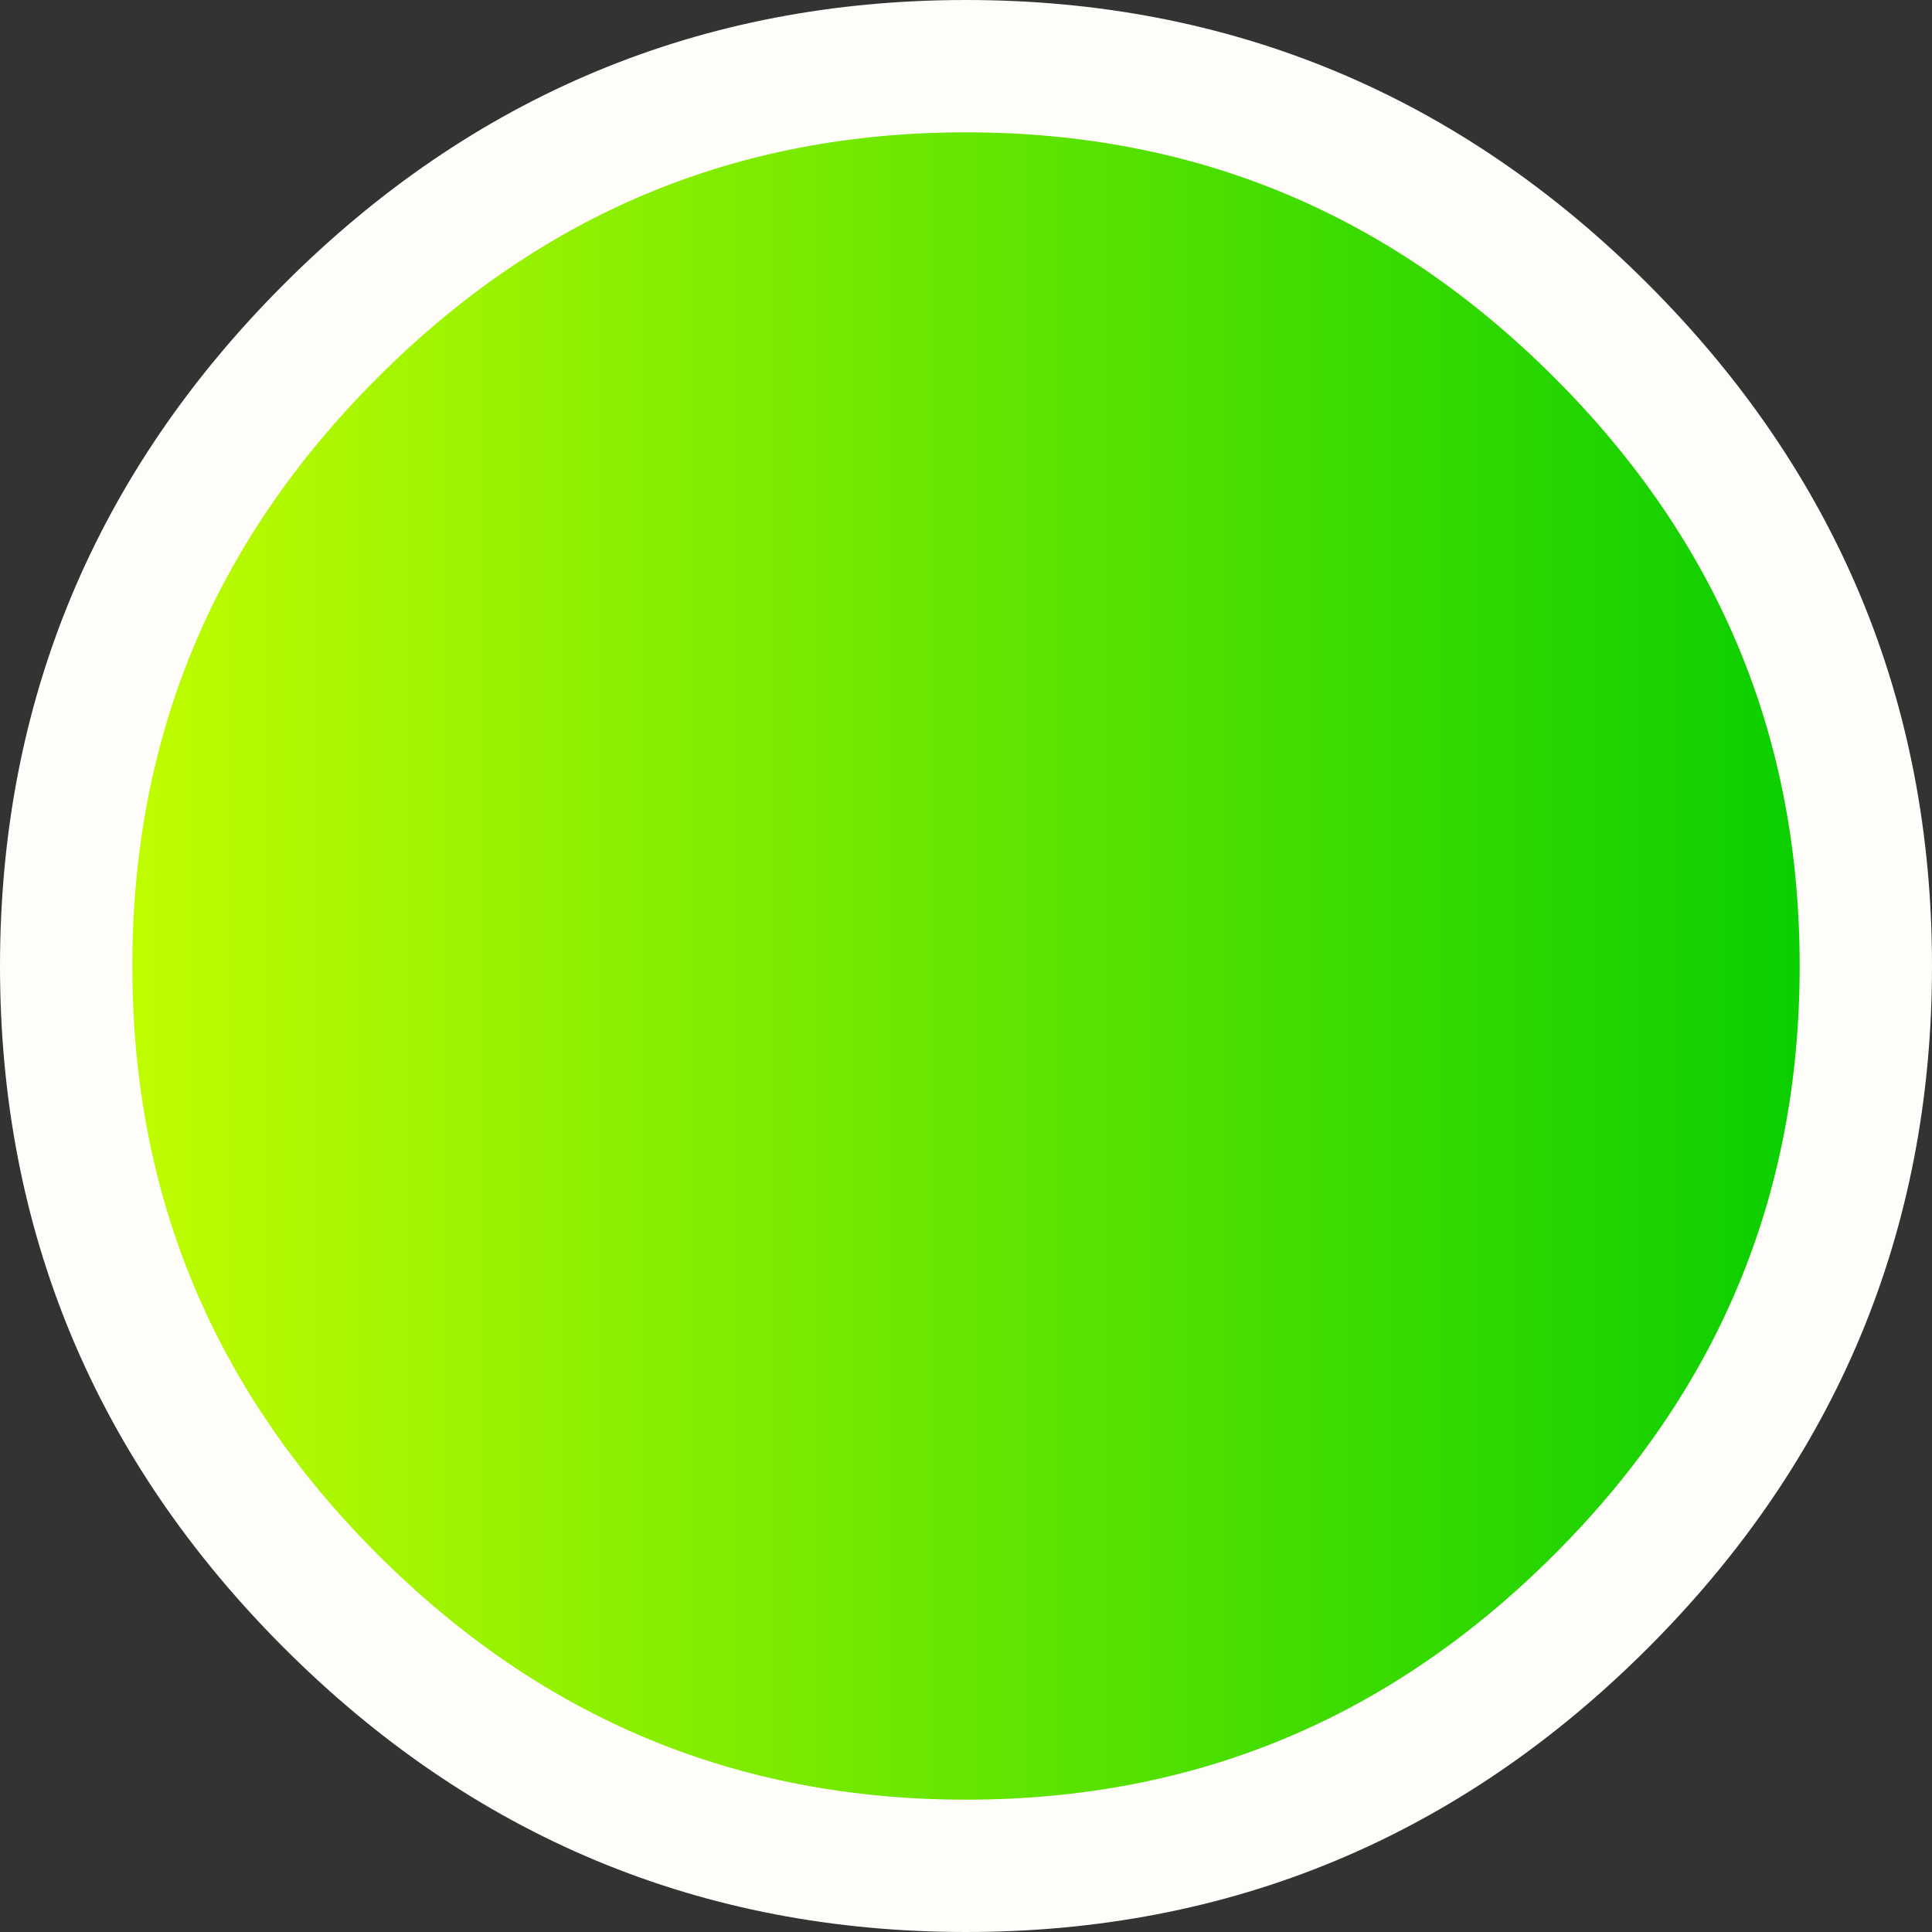 <?xml version="1.0" encoding="UTF-8" standalone="no"?>
<svg xmlns:ffdec="https://www.free-decompiler.com/flash" xmlns:xlink="http://www.w3.org/1999/xlink" ffdec:objectType="morphshape" height="21.9px" width="21.9px" xmlns="http://www.w3.org/2000/svg">
  <rect width="100%" height="100%" fill="#333333" stroke="none"/>
  <g transform="matrix(1.0, 0.0, 0.0, 1.0, 0.75, 0.75)">
    <path d="M0.0 10.2 Q0.0 14.4 3.0 17.4 6.0 20.4 10.2 20.4 14.4 20.4 17.4 17.4 20.4 14.4 20.4 10.2 20.4 6.0 17.4 3.0 14.4 0.0 10.2 0.0 6.0 0.0 3.0 3.0 0.0 6.0 0.0 10.2" fill="url(#gradient0)" fill-rule="evenodd" stroke="none">
      <animate attributeName="d" dur="2s" repeatCount="indefinite" values="M0.0 10.2 Q0.0 14.4 3.0 17.4 6.0 20.4 10.2 20.4 14.4 20.4 17.4 17.4 20.4 14.4 20.4 10.2 20.4 6.0 17.4 3.0 14.4 0.0 10.2 0.0 6.0 0.0 3.0 3.0 0.0 6.0 0.0 10.2;M0.0 10.2 Q0.0 14.4 3.0 17.4 6.0 20.4 10.2 20.4 14.4 20.4 17.4 17.4 20.4 14.4 20.4 10.2 20.4 6.0 17.4 3.0 14.4 0.0 10.2 0.0 6.0 0.0 3.0 3.0 0.0 6.0 0.0 10.2"/>
    </path>
    <path d="M0.0 10.2 Q0.0 6.0 3.0 3.0 6.0 0.0 10.2 0.0 14.4 0.0 17.4 3.0 20.4 6.0 20.4 10.2 20.4 14.4 17.4 17.4 14.4 20.4 10.2 20.4 6.0 20.4 3.0 17.4 0.0 14.4 0.0 10.2 0.0 6.0 3.0 3.0 6.0 0.0 10.2 0.0 14.4 0.0 17.4 3.0 20.4 6.0 20.4 10.2 20.4 14.4 17.4 17.4 14.4 20.4 10.2 20.4 6.0 20.4 3.0 17.4 0.0 14.4 0.0 10.2 Z" fill="none" stroke="#fefdf9" stroke-linecap="round" stroke-linejoin="round" stroke-width="1.5">
      <animate attributeName="stroke" dur="2s" repeatCount="indefinite" values="#fefdf9;#fefdfa"/>
      <animate attributeName="stroke-width" dur="2s" repeatCount="indefinite" values="1.5;1.5"/>
      <animate attributeName="fill-opacity" dur="2s" repeatCount="indefinite" values="1.0;1.0"/>
      <animate attributeName="d" dur="2s" repeatCount="indefinite" values="M0.0 10.2 Q0.0 6.0 3.0 3.0 6.0 0.0 10.2 0.0 14.4 0.0 17.4 3.0 20.4 6.0 20.4 10.2 20.4 14.4 17.4 17.4 14.4 20.4 10.2 20.4 6.0 20.4 3.0 17.4 0.0 14.4 0.0 10.2 0.0 6.0 3.0 3.0 6.0 0.0 10.2 0.0 14.4 0.0 17.4 3.0 20.4 6.0 20.4 10.2 20.4 14.4 17.4 17.4 14.4 20.4 10.2 20.4 6.0 20.4 3.0 17.4 0.0 14.4 0.0 10.2 Z;M0.0 10.2 Q0.0 6.0 3.0 3.0 6.0 0.0 10.2 0.0 14.4 0.0 17.4 3.0 20.4 6.0 20.4 10.2 20.4 14.4 17.4 17.4 14.4 20.4 10.2 20.4 6.0 20.4 3.0 17.4 0.0 14.4 0.0 10.2 0.0 6.0 3.0 3.0 6.0 0.0 10.2 0.0 14.4 0.0 17.4 3.0 20.4 6.0 20.4 10.2 20.4 14.4 17.4 17.4 14.4 20.4 10.2 20.4 6.0 20.4 3.0 17.4 0.0 14.4 0.0 10.2 Z"/>
    </path>
  </g>
  <defs>
    <linearGradient gradientTransform="matrix(0.013, 0.0, 0.0, 0.013, 10.2, 10.2)" gradientUnits="userSpaceOnUse" id="gradient0" spreadMethod="pad" x1="-819.2" x2="819.2">
      <animateTransform additive="replace" attributeName="gradientTransform" dur="2s" from="1" repeatCount="indefinite" to="1" type="scale"/>
      <animateTransform additive="sum" attributeName="gradientTransform" dur="2s" from="10.2 10.2" repeatCount="indefinite" to="10.2 10.2" type="translate"/>
      <animateTransform additive="sum" attributeName="gradientTransform" dur="2s" from="0.0" repeatCount="indefinite" to="0.0" type="rotate"/>
      <animateTransform additive="sum" attributeName="gradientTransform" dur="2s" from="0.013 0.013" repeatCount="indefinite" to="0.013 0.013" type="scale"/>
      <animateTransform additive="sum" attributeName="gradientTransform" dur="2s" from="0.0" repeatCount="indefinite" to="0.0" type="skewX"/>
      <stop offset="0.0" stop-color="#ccff00">
        <animate attributeName="offset" dur="2s" repeatCount="indefinite" values="0.0;0.0"/>
        <animate attributeName="stop-color" dur="2s" repeatCount="indefinite" values="#ccff00;#ffcc01"/>
        <animate attributeName="stop-opacity" dur="2s" repeatCount="indefinite" values="1.0;1.0"/>
      </stop>
      <stop offset="1.0" stop-color="#00cc00">
        <animate attributeName="offset" dur="2s" repeatCount="indefinite" values="1.0;1.0"/>
        <animate attributeName="stop-color" dur="2s" repeatCount="indefinite" values="#00cc00;#ff0001"/>
        <animate attributeName="stop-opacity" dur="2s" repeatCount="indefinite" values="1.0;1.0"/>
      </stop>
    </linearGradient>
  </defs>
</svg>
